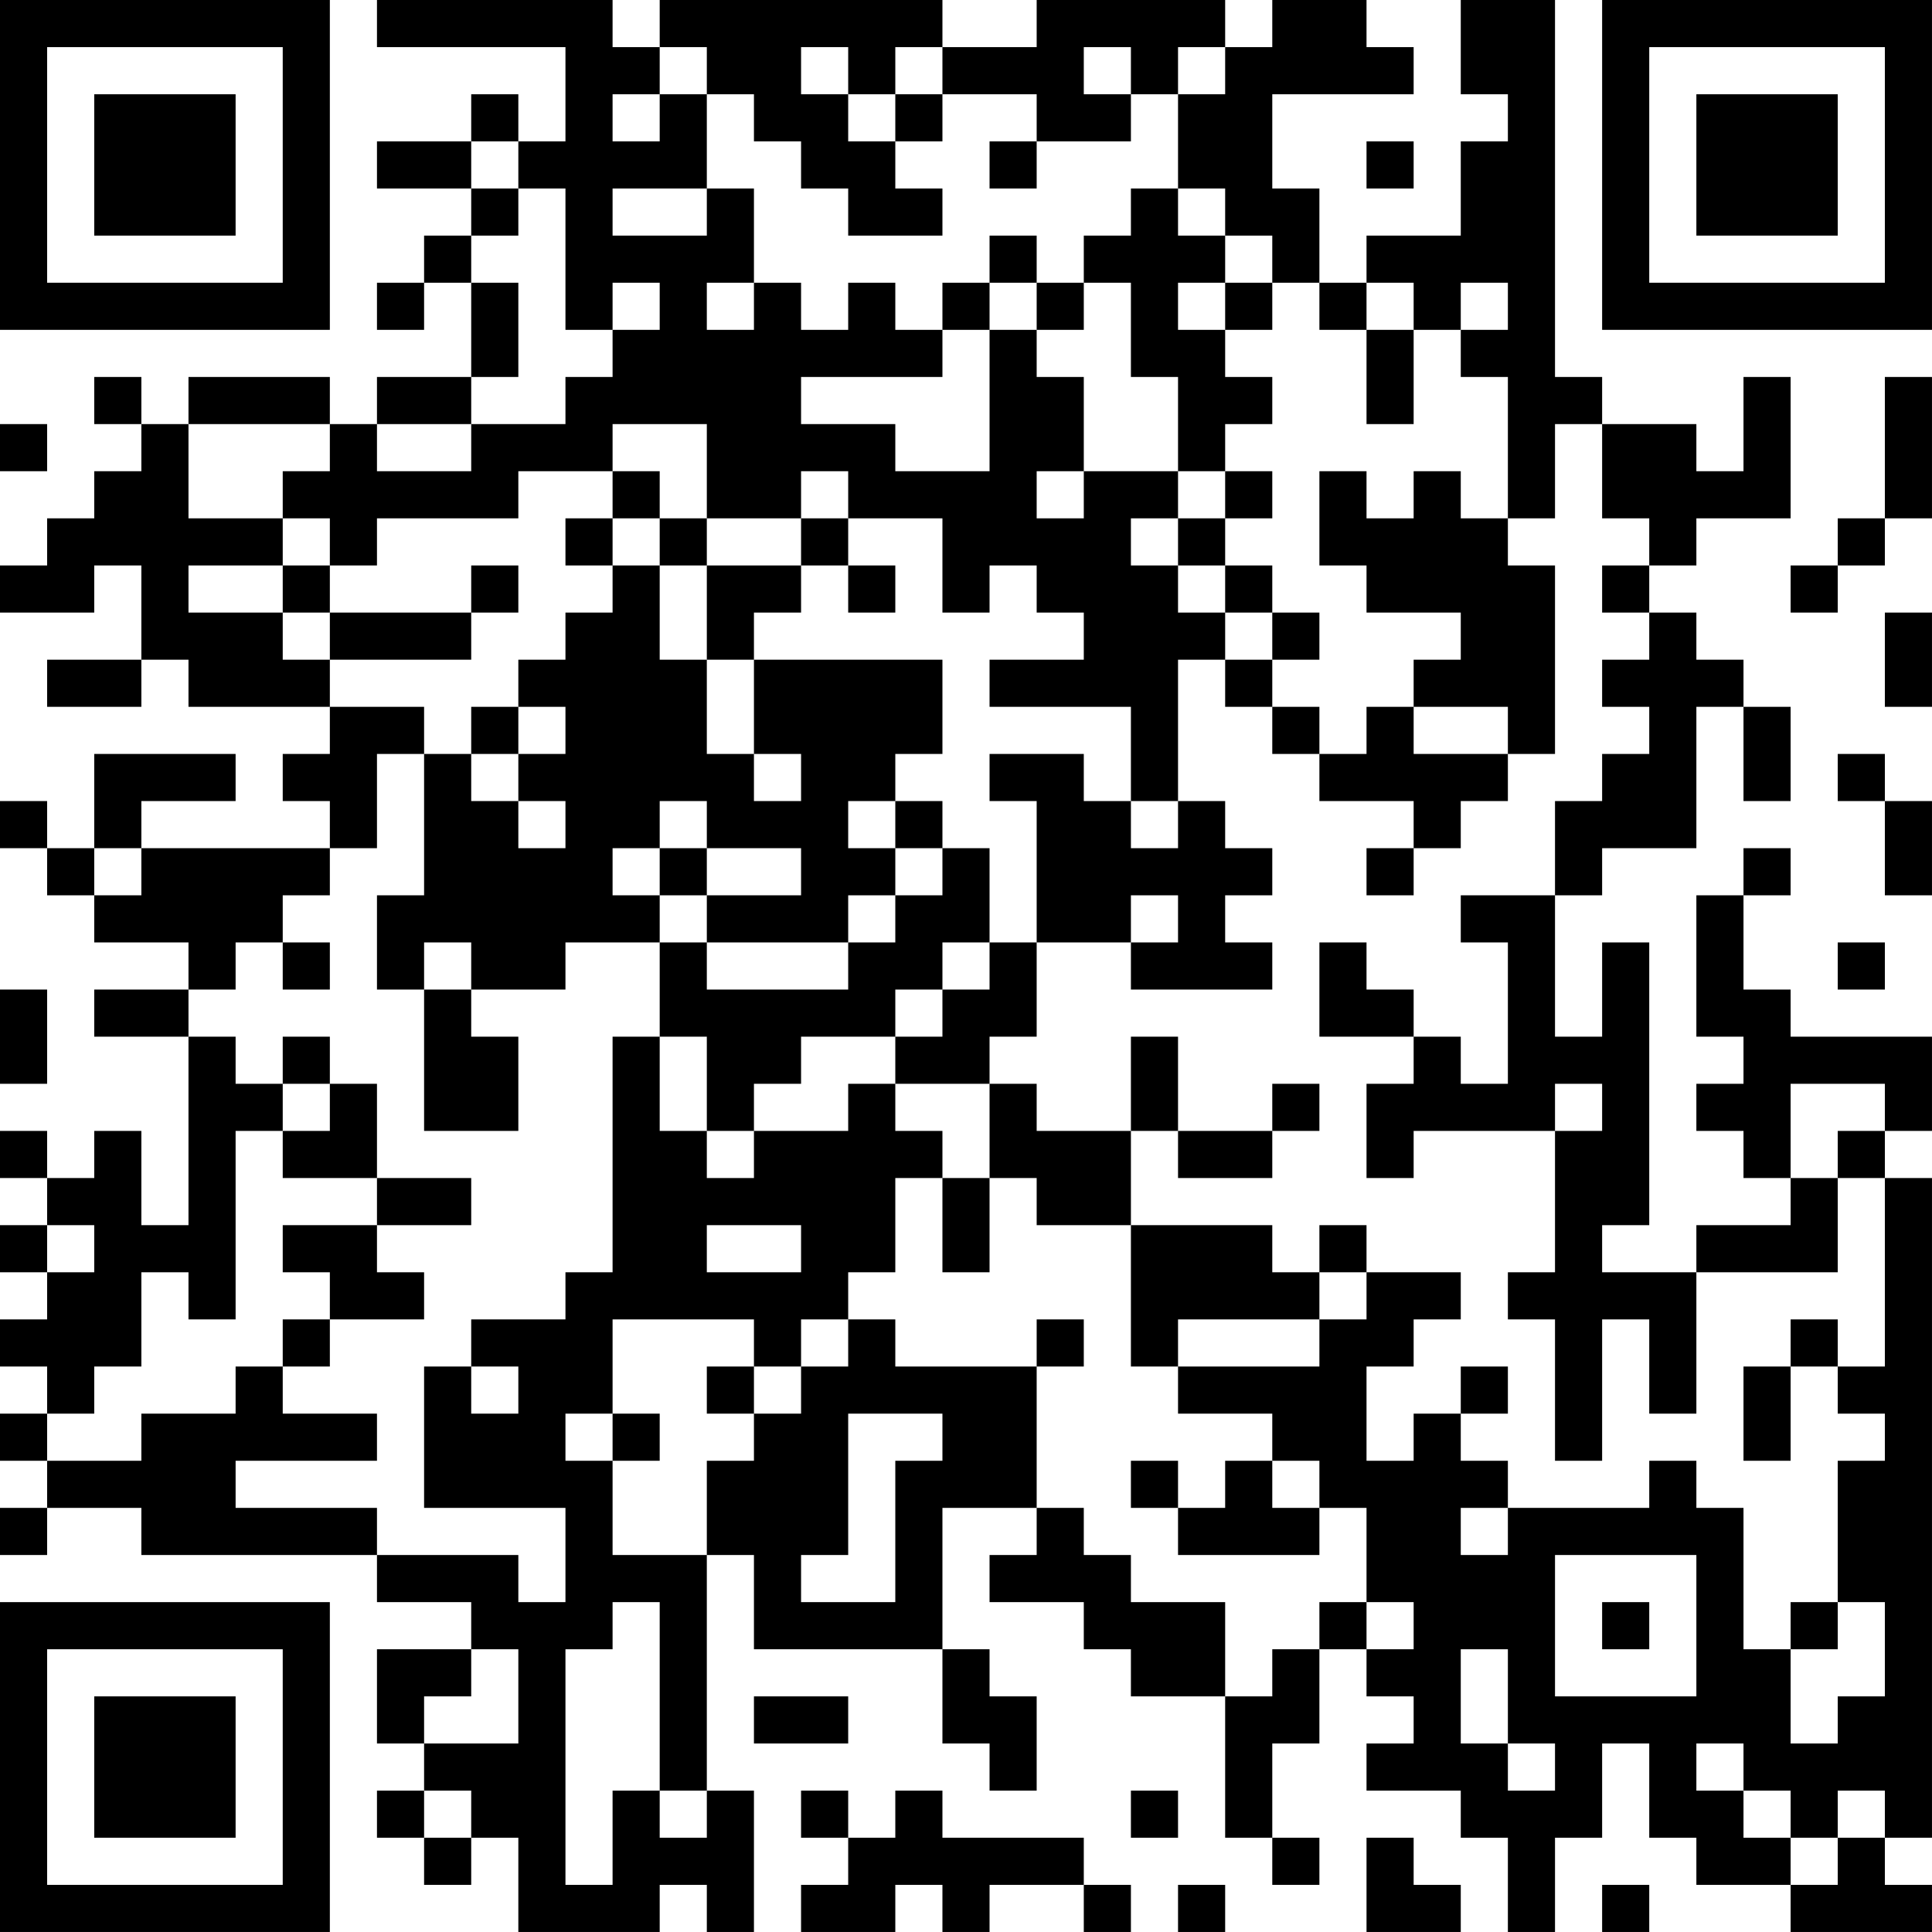 <?xml version="1.0" encoding="UTF-8"?>
<svg xmlns="http://www.w3.org/2000/svg" version="1.1" width="200" height="200" viewBox="0 0 200 200"><rect x="0" y="0" width="200" height="200" fill="#ffffff"/><g transform="scale(4.878)"><g transform="translate(0,0)"><path fill-rule="evenodd" d="M8 0L8 1L12 1L12 3L11 3L11 2L10 2L10 3L8 3L8 4L10 4L10 5L9 5L9 6L8 6L8 7L9 7L9 6L10 6L10 8L8 8L8 9L7 9L7 8L4 8L4 9L3 9L3 8L2 8L2 9L3 9L3 10L2 10L2 11L1 11L1 12L0 12L0 13L2 13L2 12L3 12L3 14L1 14L1 15L3 15L3 14L4 14L4 15L7 15L7 16L6 16L6 17L7 17L7 18L3 18L3 17L5 17L5 16L2 16L2 18L1 18L1 17L0 17L0 18L1 18L1 19L2 19L2 20L4 20L4 21L2 21L2 22L4 22L4 26L3 26L3 24L2 24L2 25L1 25L1 24L0 24L0 25L1 25L1 26L0 26L0 27L1 27L1 28L0 28L0 29L1 29L1 30L0 30L0 31L1 31L1 32L0 32L0 33L1 33L1 32L3 32L3 33L8 33L8 34L10 34L10 35L8 35L8 37L9 37L9 38L8 38L8 39L9 39L9 40L10 40L10 39L11 39L11 41L14 41L14 40L15 40L15 41L16 41L16 38L15 38L15 33L16 33L16 35L20 35L20 37L21 37L21 38L22 38L22 36L21 36L21 35L20 35L20 32L22 32L22 33L21 33L21 34L23 34L23 35L24 35L24 36L26 36L26 39L27 39L27 40L28 40L28 39L27 39L27 37L28 37L28 35L29 35L29 36L30 36L30 37L29 37L29 38L31 38L31 39L32 39L32 41L33 41L33 39L34 39L34 37L35 37L35 39L36 39L36 40L38 40L38 41L41 41L41 40L40 40L40 39L41 39L41 25L40 25L40 24L41 24L41 22L38 22L38 21L37 21L37 19L38 19L38 18L37 18L37 19L36 19L36 22L37 22L37 23L36 23L36 24L37 24L37 25L38 25L38 26L36 26L36 27L34 27L34 26L35 26L35 20L34 20L34 22L33 22L33 19L34 19L34 18L36 18L36 15L37 15L37 17L38 17L38 15L37 15L37 14L36 14L36 13L35 13L35 12L36 12L36 11L38 11L38 8L37 8L37 10L36 10L36 9L34 9L34 8L33 8L33 0L31 0L31 2L32 2L32 3L31 3L31 5L29 5L29 6L28 6L28 4L27 4L27 2L30 2L30 1L29 1L29 0L27 0L27 1L26 1L26 0L22 0L22 1L20 1L20 0L14 0L14 1L13 1L13 0ZM14 1L14 2L13 2L13 3L14 3L14 2L15 2L15 4L13 4L13 5L15 5L15 4L16 4L16 6L15 6L15 7L16 7L16 6L17 6L17 7L18 7L18 6L19 6L19 7L20 7L20 8L17 8L17 9L19 9L19 10L21 10L21 7L22 7L22 8L23 8L23 10L22 10L22 11L23 11L23 10L25 10L25 11L24 11L24 12L25 12L25 13L26 13L26 14L25 14L25 17L24 17L24 15L21 15L21 14L23 14L23 13L22 13L22 12L21 12L21 13L20 13L20 11L18 11L18 10L17 10L17 11L15 11L15 9L13 9L13 10L11 10L11 11L8 11L8 12L7 12L7 11L6 11L6 10L7 10L7 9L4 9L4 11L6 11L6 12L4 12L4 13L6 13L6 14L7 14L7 15L9 15L9 16L8 16L8 18L7 18L7 19L6 19L6 20L5 20L5 21L4 21L4 22L5 22L5 23L6 23L6 24L5 24L5 28L4 28L4 27L3 27L3 29L2 29L2 30L1 30L1 31L3 31L3 30L5 30L5 29L6 29L6 30L8 30L8 31L5 31L5 32L8 32L8 33L11 33L11 34L12 34L12 32L9 32L9 29L10 29L10 30L11 30L11 29L10 29L10 28L12 28L12 27L13 27L13 22L14 22L14 24L15 24L15 25L16 25L16 24L18 24L18 23L19 23L19 24L20 24L20 25L19 25L19 27L18 27L18 28L17 28L17 29L16 29L16 28L13 28L13 30L12 30L12 31L13 31L13 33L15 33L15 31L16 31L16 30L17 30L17 29L18 29L18 28L19 28L19 29L22 29L22 32L23 32L23 33L24 33L24 34L26 34L26 36L27 36L27 35L28 35L28 34L29 34L29 35L30 35L30 34L29 34L29 32L28 32L28 31L27 31L27 30L25 30L25 29L28 29L28 28L29 28L29 27L31 27L31 28L30 28L30 29L29 29L29 31L30 31L30 30L31 30L31 31L32 31L32 32L31 32L31 33L32 33L32 32L35 32L35 31L36 31L36 32L37 32L37 35L38 35L38 37L39 37L39 36L40 36L40 34L39 34L39 31L40 31L40 30L39 30L39 29L40 29L40 25L39 25L39 24L40 24L40 23L38 23L38 25L39 25L39 27L36 27L36 30L35 30L35 28L34 28L34 31L33 31L33 28L32 28L32 27L33 27L33 24L34 24L34 23L33 23L33 24L30 24L30 25L29 25L29 23L30 23L30 22L31 22L31 23L32 23L32 20L31 20L31 19L33 19L33 17L34 17L34 16L35 16L35 15L34 15L34 14L35 14L35 13L34 13L34 12L35 12L35 11L34 11L34 9L33 9L33 11L32 11L32 8L31 8L31 7L32 7L32 6L31 6L31 7L30 7L30 6L29 6L29 7L28 7L28 6L27 6L27 5L26 5L26 4L25 4L25 2L26 2L26 1L25 1L25 2L24 2L24 1L23 1L23 2L24 2L24 3L22 3L22 2L20 2L20 1L19 1L19 2L18 2L18 1L17 1L17 2L18 2L18 3L19 3L19 4L20 4L20 5L18 5L18 4L17 4L17 3L16 3L16 2L15 2L15 1ZM19 2L19 3L20 3L20 2ZM10 3L10 4L11 4L11 5L10 5L10 6L11 6L11 8L10 8L10 9L8 9L8 10L10 10L10 9L12 9L12 8L13 8L13 7L14 7L14 6L13 6L13 7L12 7L12 4L11 4L11 3ZM21 3L21 4L22 4L22 3ZM29 3L29 4L30 4L30 3ZM24 4L24 5L23 5L23 6L22 6L22 5L21 5L21 6L20 6L20 7L21 7L21 6L22 6L22 7L23 7L23 6L24 6L24 8L25 8L25 10L26 10L26 11L25 11L25 12L26 12L26 13L27 13L27 14L26 14L26 15L27 15L27 16L28 16L28 17L30 17L30 18L29 18L29 19L30 19L30 18L31 18L31 17L32 17L32 16L33 16L33 12L32 12L32 11L31 11L31 10L30 10L30 11L29 11L29 10L28 10L28 12L29 12L29 13L31 13L31 14L30 14L30 15L29 15L29 16L28 16L28 15L27 15L27 14L28 14L28 13L27 13L27 12L26 12L26 11L27 11L27 10L26 10L26 9L27 9L27 8L26 8L26 7L27 7L27 6L26 6L26 5L25 5L25 4ZM25 6L25 7L26 7L26 6ZM29 7L29 9L30 9L30 7ZM40 8L40 11L39 11L39 12L38 12L38 13L39 13L39 12L40 12L40 11L41 11L41 8ZM0 9L0 10L1 10L1 9ZM13 10L13 11L12 11L12 12L13 12L13 13L12 13L12 14L11 14L11 15L10 15L10 16L9 16L9 19L8 19L8 21L9 21L9 24L11 24L11 22L10 22L10 21L12 21L12 20L14 20L14 22L15 22L15 24L16 24L16 23L17 23L17 22L19 22L19 23L21 23L21 25L20 25L20 27L21 27L21 25L22 25L22 26L24 26L24 29L25 29L25 28L28 28L28 27L29 27L29 26L28 26L28 27L27 27L27 26L24 26L24 24L25 24L25 25L27 25L27 24L28 24L28 23L27 23L27 24L25 24L25 22L24 22L24 24L22 24L22 23L21 23L21 22L22 22L22 20L24 20L24 21L27 21L27 20L26 20L26 19L27 19L27 18L26 18L26 17L25 17L25 18L24 18L24 17L23 17L23 16L21 16L21 17L22 17L22 20L21 20L21 18L20 18L20 17L19 17L19 16L20 16L20 14L16 14L16 13L17 13L17 12L18 12L18 13L19 13L19 12L18 12L18 11L17 11L17 12L15 12L15 11L14 11L14 10ZM13 11L13 12L14 12L14 14L15 14L15 16L16 16L16 17L17 17L17 16L16 16L16 14L15 14L15 12L14 12L14 11ZM6 12L6 13L7 13L7 14L10 14L10 13L11 13L11 12L10 12L10 13L7 13L7 12ZM40 13L40 15L41 15L41 13ZM11 15L11 16L10 16L10 17L11 17L11 18L12 18L12 17L11 17L11 16L12 16L12 15ZM30 15L30 16L32 16L32 15ZM39 16L39 17L40 17L40 19L41 19L41 17L40 17L40 16ZM14 17L14 18L13 18L13 19L14 19L14 20L15 20L15 21L18 21L18 20L19 20L19 19L20 19L20 18L19 18L19 17L18 17L18 18L19 18L19 19L18 19L18 20L15 20L15 19L17 19L17 18L15 18L15 17ZM2 18L2 19L3 19L3 18ZM14 18L14 19L15 19L15 18ZM24 19L24 20L25 20L25 19ZM6 20L6 21L7 21L7 20ZM9 20L9 21L10 21L10 20ZM20 20L20 21L19 21L19 22L20 22L20 21L21 21L21 20ZM28 20L28 22L30 22L30 21L29 21L29 20ZM39 20L39 21L40 21L40 20ZM0 21L0 23L1 23L1 21ZM6 22L6 23L7 23L7 24L6 24L6 25L8 25L8 26L6 26L6 27L7 27L7 28L6 28L6 29L7 29L7 28L9 28L9 27L8 27L8 26L10 26L10 25L8 25L8 23L7 23L7 22ZM1 26L1 27L2 27L2 26ZM15 26L15 27L17 27L17 26ZM22 28L22 29L23 29L23 28ZM38 28L38 29L37 29L37 31L38 31L38 29L39 29L39 28ZM15 29L15 30L16 30L16 29ZM31 29L31 30L32 30L32 29ZM13 30L13 31L14 31L14 30ZM18 30L18 33L17 33L17 34L19 34L19 31L20 31L20 30ZM24 31L24 32L25 32L25 33L28 33L28 32L27 32L27 31L26 31L26 32L25 32L25 31ZM33 33L33 36L36 36L36 33ZM13 34L13 35L12 35L12 40L13 40L13 38L14 38L14 39L15 39L15 38L14 38L14 34ZM34 34L34 35L35 35L35 34ZM38 34L38 35L39 35L39 34ZM10 35L10 36L9 36L9 37L11 37L11 35ZM31 35L31 37L32 37L32 38L33 38L33 37L32 37L32 35ZM16 36L16 37L18 37L18 36ZM36 37L36 38L37 38L37 39L38 39L38 40L39 40L39 39L40 39L40 38L39 38L39 39L38 39L38 38L37 38L37 37ZM9 38L9 39L10 39L10 38ZM17 38L17 39L18 39L18 40L17 40L17 41L19 41L19 40L20 40L20 41L21 41L21 40L23 40L23 41L24 41L24 40L23 40L23 39L20 39L20 38L19 38L19 39L18 39L18 38ZM24 38L24 39L25 39L25 38ZM29 39L29 41L31 41L31 40L30 40L30 39ZM25 40L25 41L26 41L26 40ZM34 40L34 41L35 41L35 40ZM0 0L0 7L7 7L7 0ZM1 1L1 6L6 6L6 1ZM2 2L2 5L5 5L5 2ZM34 0L34 7L41 7L41 0ZM35 1L35 6L40 6L40 1ZM36 2L36 5L39 5L39 2ZM0 34L0 41L7 41L7 34ZM1 35L1 40L6 40L6 35ZM2 36L2 39L5 39L5 36Z" fill="#000000"/></g></g></svg>
